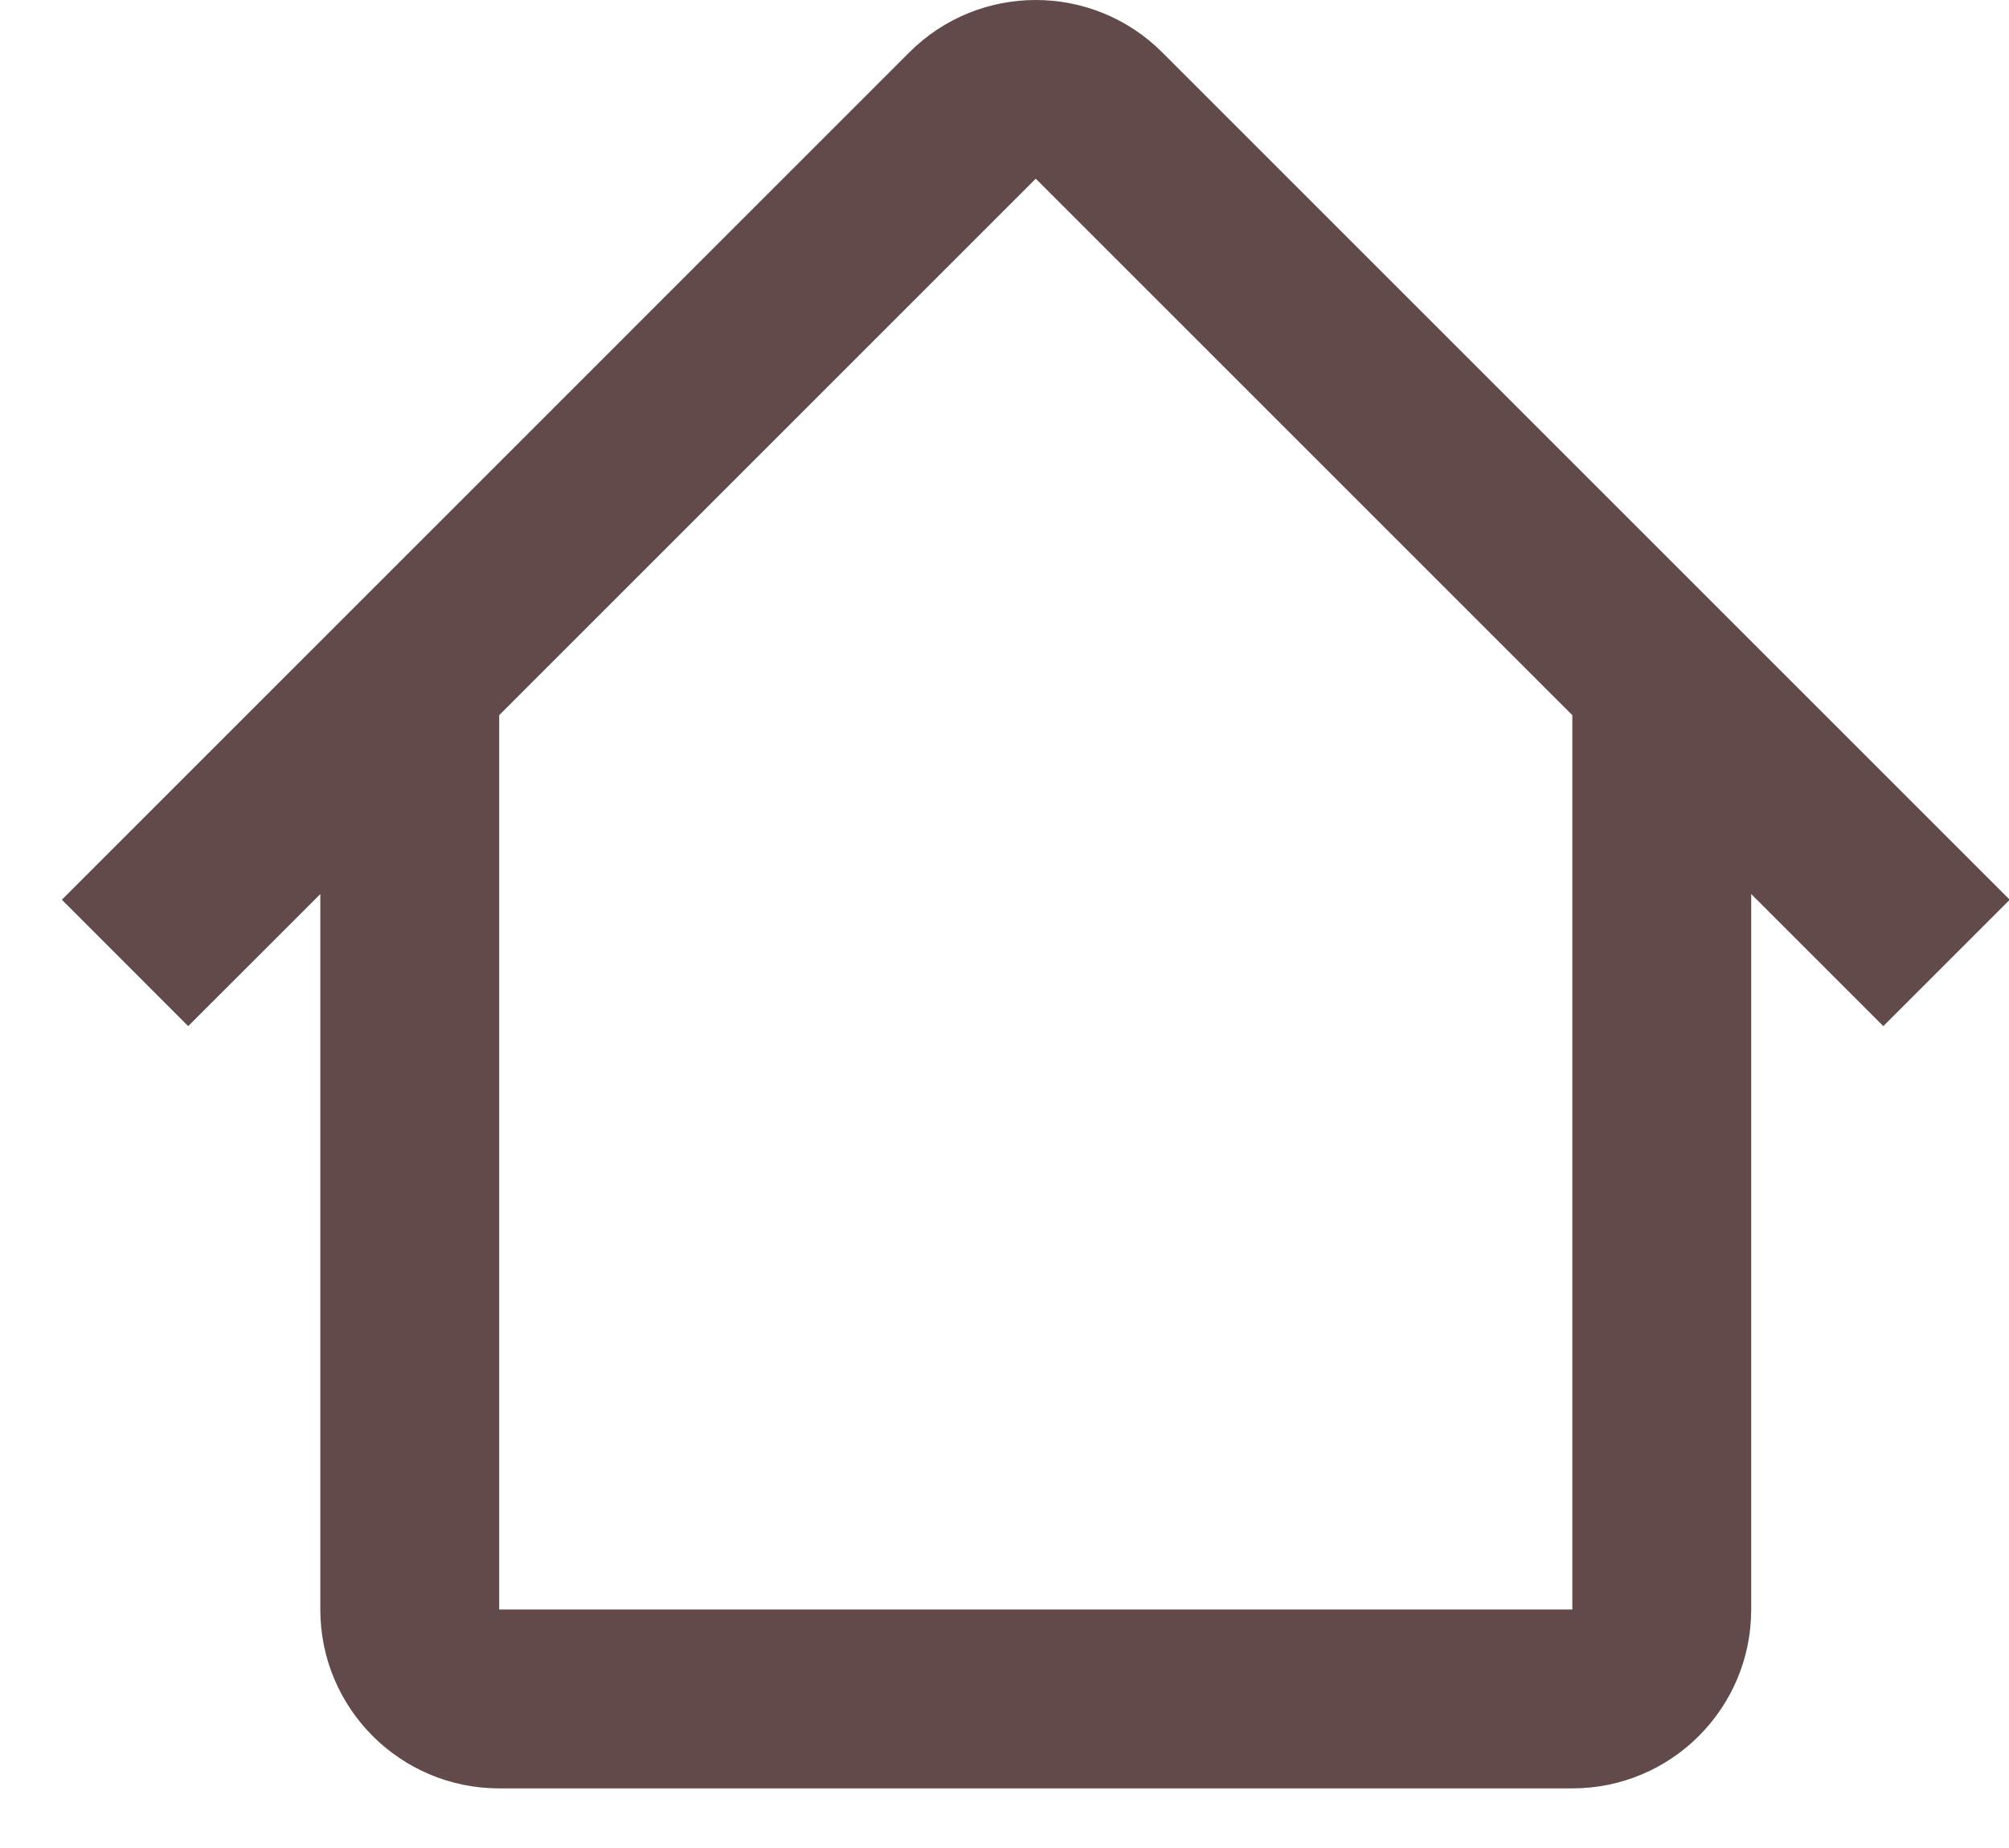<svg width="25" height="23" viewBox="0 0 25 23" fill="none" xmlns="http://www.w3.org/2000/svg">
<path fill-rule="evenodd" clip-rule="evenodd" d="M6.21 8.903L12.889 2.224L19.568 8.903H19.566V20.032H6.212V8.903H6.21ZM3.986 11.128L2.342 12.771L0.77 11.198L11.316 0.651C12.185 -0.217 13.593 -0.217 14.462 0.651L25.009 11.198L23.436 12.771L21.792 11.127V20.032C21.792 21.262 20.796 22.258 19.566 22.258H6.212C4.982 22.258 3.986 21.262 3.986 20.032V11.128Z" fill="#624A4A"/>
</svg>
